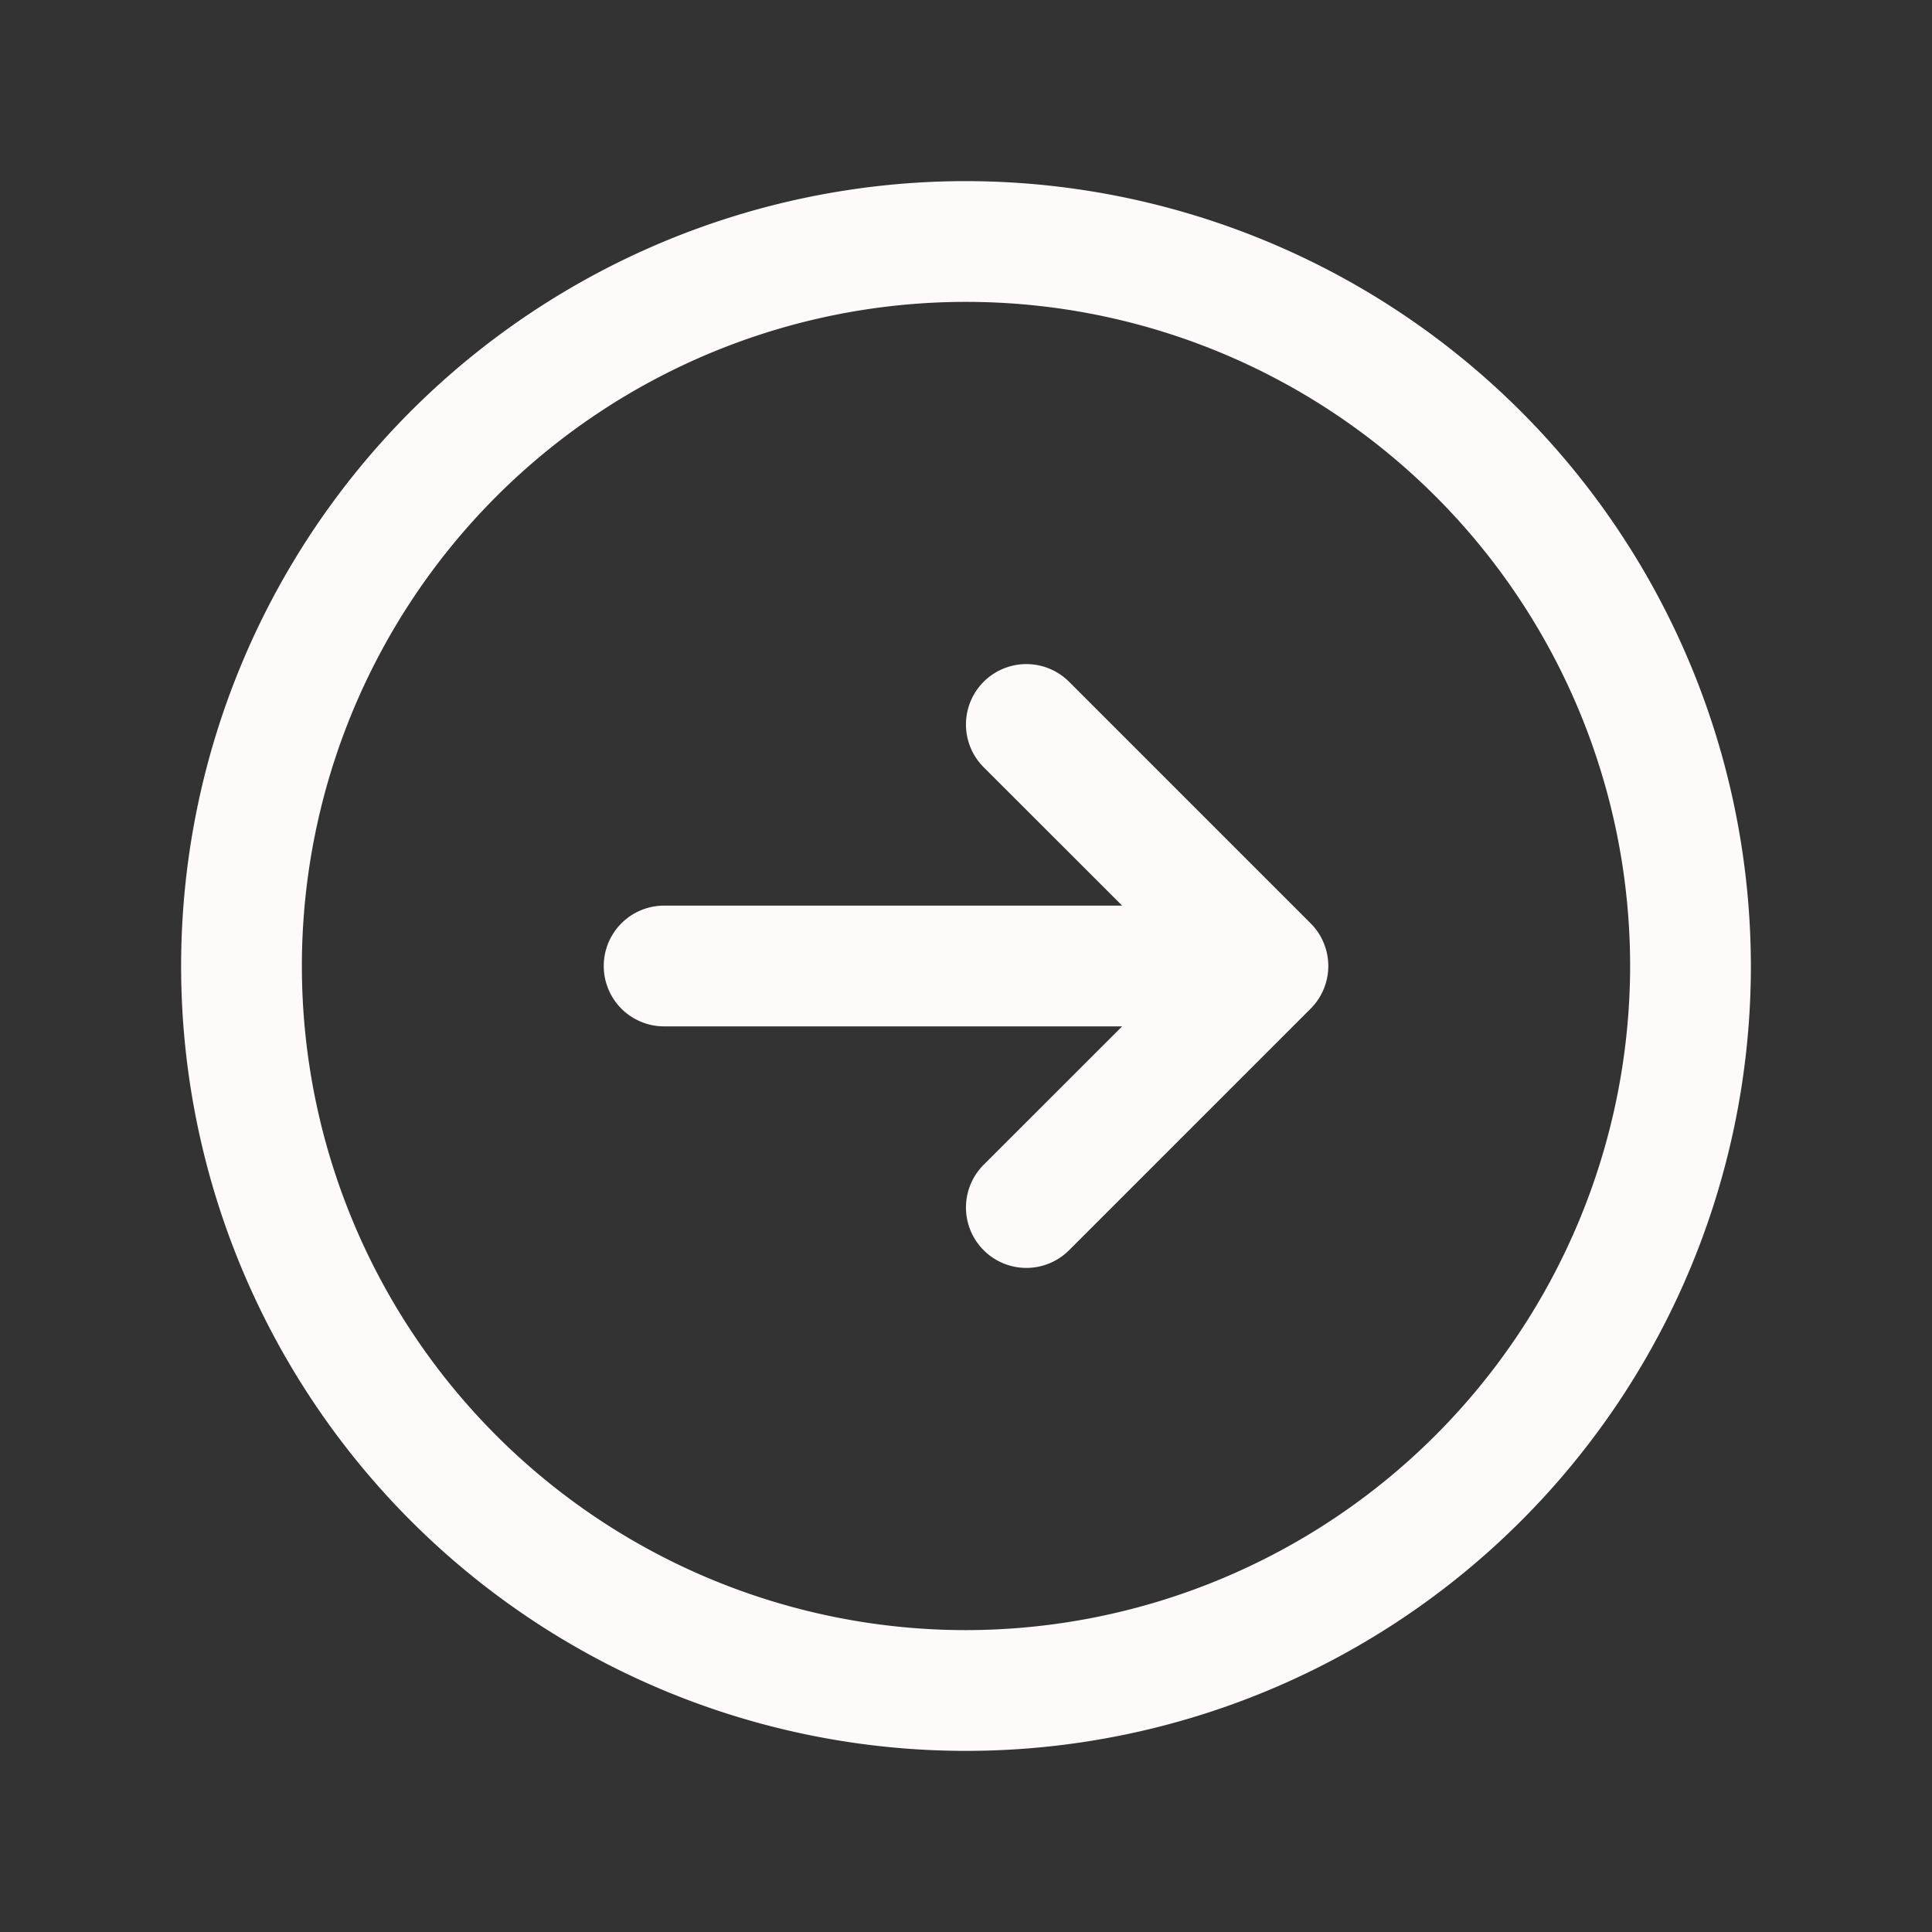 <svg xmlns="http://www.w3.org/2000/svg" width="24" height="24" fill="#fffafa" viewBox="0 0 256 256"><rect x="0" y="0" width="256" height="256" fill="#333333" stroke="none"/><path d="M128,24A104,104,0,1,0,232,128,104.11,104.11,0,0,0,128,24Zm0,192a88,88,0,1,1,88-88A88.1,88.1,0,0,1,128,216Zm45.66-93.66a8,8,0,0,1,0,11.32l-32,32a8,8,0,0,1-11.32-11.32L148.69,136H88a8,8,0,0,1,0-16h60.69l-18.35-18.34a8,8,0,0,1,11.32-11.32Z"></path></svg>